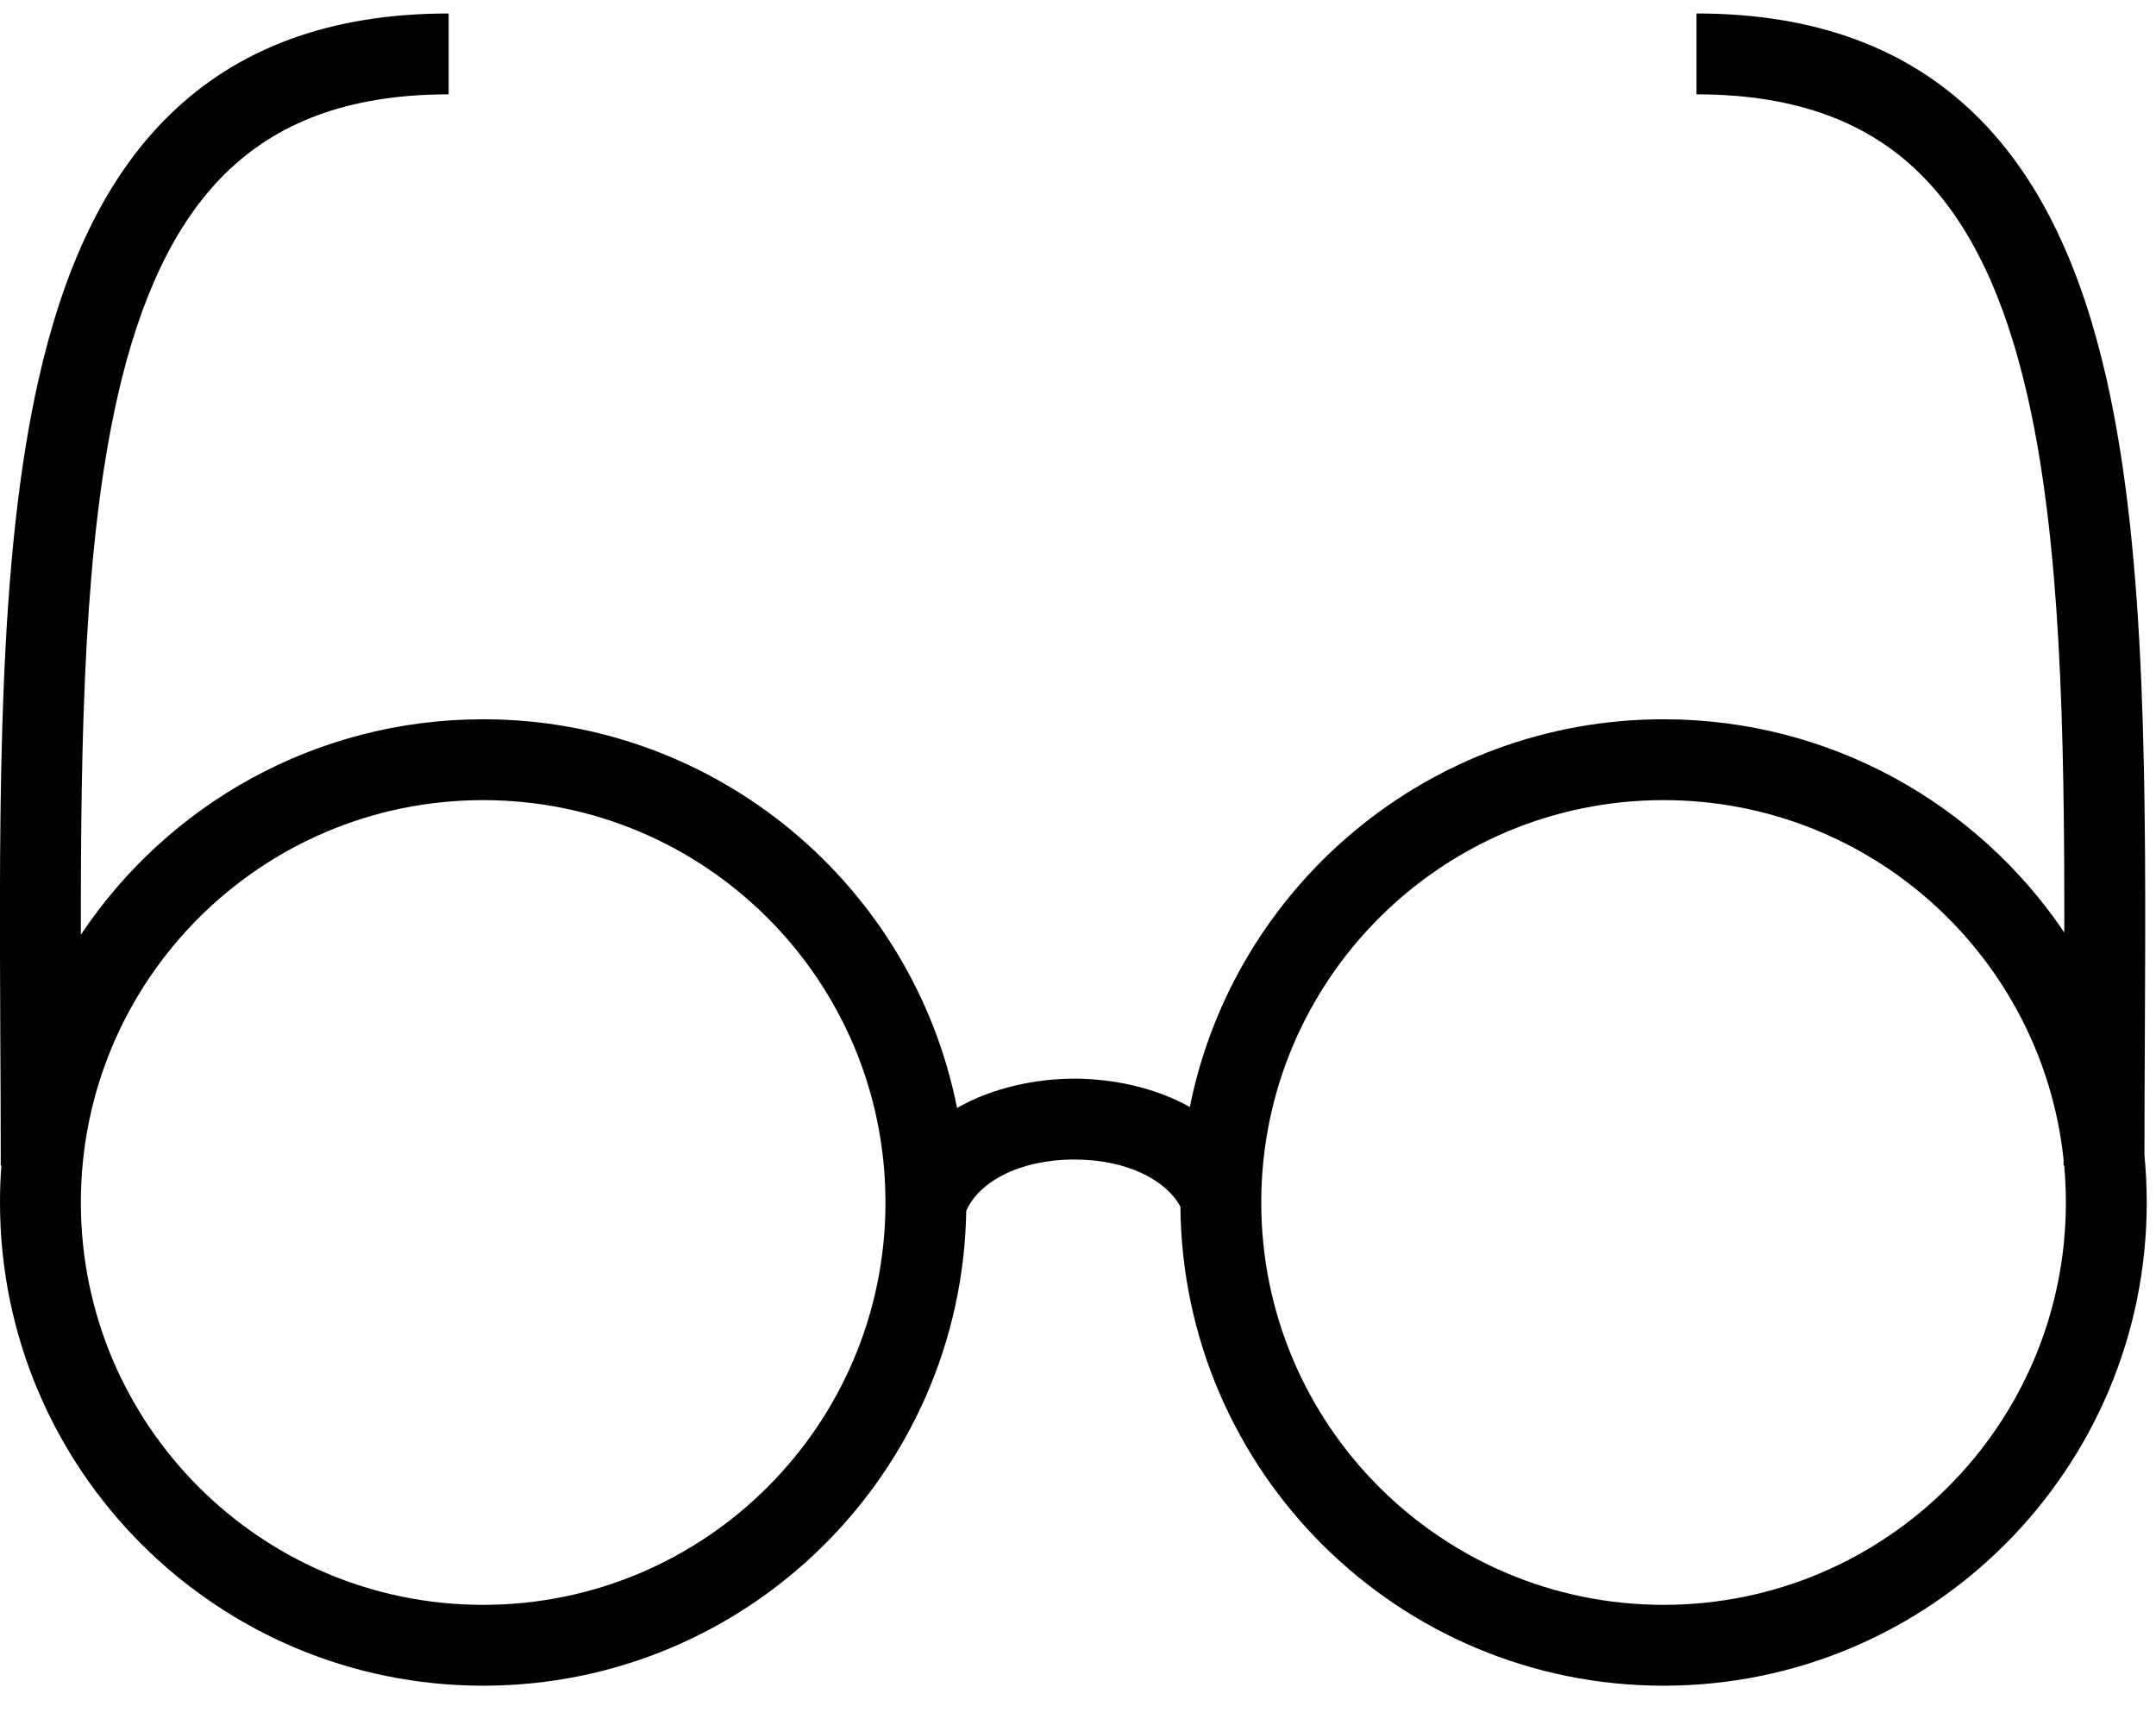 <svg xmlns:xlink="http://www.w3.org/1999/xlink" xmlns="http://www.w3.org/2000/svg" class="cat-button__icon" width="40" height="32" viewBox="0 0 40 32"><defs><g id="eyes-glasses">
          <path fill-rule="evenodd" clip-rule="evenodd" d="M1.5 17.34C1.496 13.495 1.568 10.056 2.182 7.352C2.596 5.532 3.237 4.143 4.188 3.211C5.118 2.299 6.42 1.75 8.324 1.75L8.324 0.25C6.104 0.25 4.399 0.904 3.138 2.14C1.898 3.355 1.165 5.06 0.72 7.02C-0.036 10.345 -0.016 14.687 0.006 19.276C0.01 20.051 0.014 20.834 0.014 21.619H0.026C0.008 21.846 -0 22.076 -0 22.307C-0 27.258 4.013 31.271 8.964 31.271C13.863 31.271 17.845 27.34 17.927 22.46C18.162 21.926 18.911 21.51 19.932 21.51C20.904 21.51 21.629 21.887 21.9 22.384C21.942 27.299 25.939 31.271 30.864 31.271C35.815 31.271 39.828 27.258 39.828 22.307C39.828 22.011 39.813 21.719 39.786 21.431C39.786 20.709 39.789 19.989 39.793 19.276C39.815 14.687 39.835 10.345 39.08 7.02C38.634 5.06 37.901 3.355 36.661 2.14C35.4 0.904 33.695 0.25 31.475 0.25L31.475 1.75C33.379 1.75 34.681 2.299 35.611 3.211C36.562 4.143 37.203 5.532 37.617 7.352C38.229 10.046 38.303 13.47 38.299 17.298C36.688 14.912 33.959 13.343 30.864 13.343C26.519 13.343 22.897 16.433 22.075 20.535C21.416 20.168 20.632 20.01 19.932 20.01C19.22 20.01 18.421 20.174 17.756 20.553C16.941 16.442 13.314 13.343 8.964 13.343C5.85 13.343 3.107 14.93 1.5 17.34ZM38.285 21.508C37.887 17.761 34.716 14.843 30.864 14.843C26.741 14.843 23.4 18.184 23.4 22.307C23.4 26.429 26.741 29.771 30.864 29.771C34.986 29.771 38.328 26.429 38.328 22.307C38.328 22.075 38.317 21.846 38.297 21.619H38.285C38.285 21.582 38.285 21.545 38.285 21.508ZM8.964 14.843C4.841 14.843 1.5 18.184 1.5 22.307C1.5 26.429 4.841 29.771 8.964 29.771C13.086 29.771 16.428 26.429 16.428 22.307C16.428 18.184 13.086 14.843 8.964 14.843Z"></path>
        </g></defs>
                        <use xlink:href="#eyes-glasses"></use>
                      </svg>